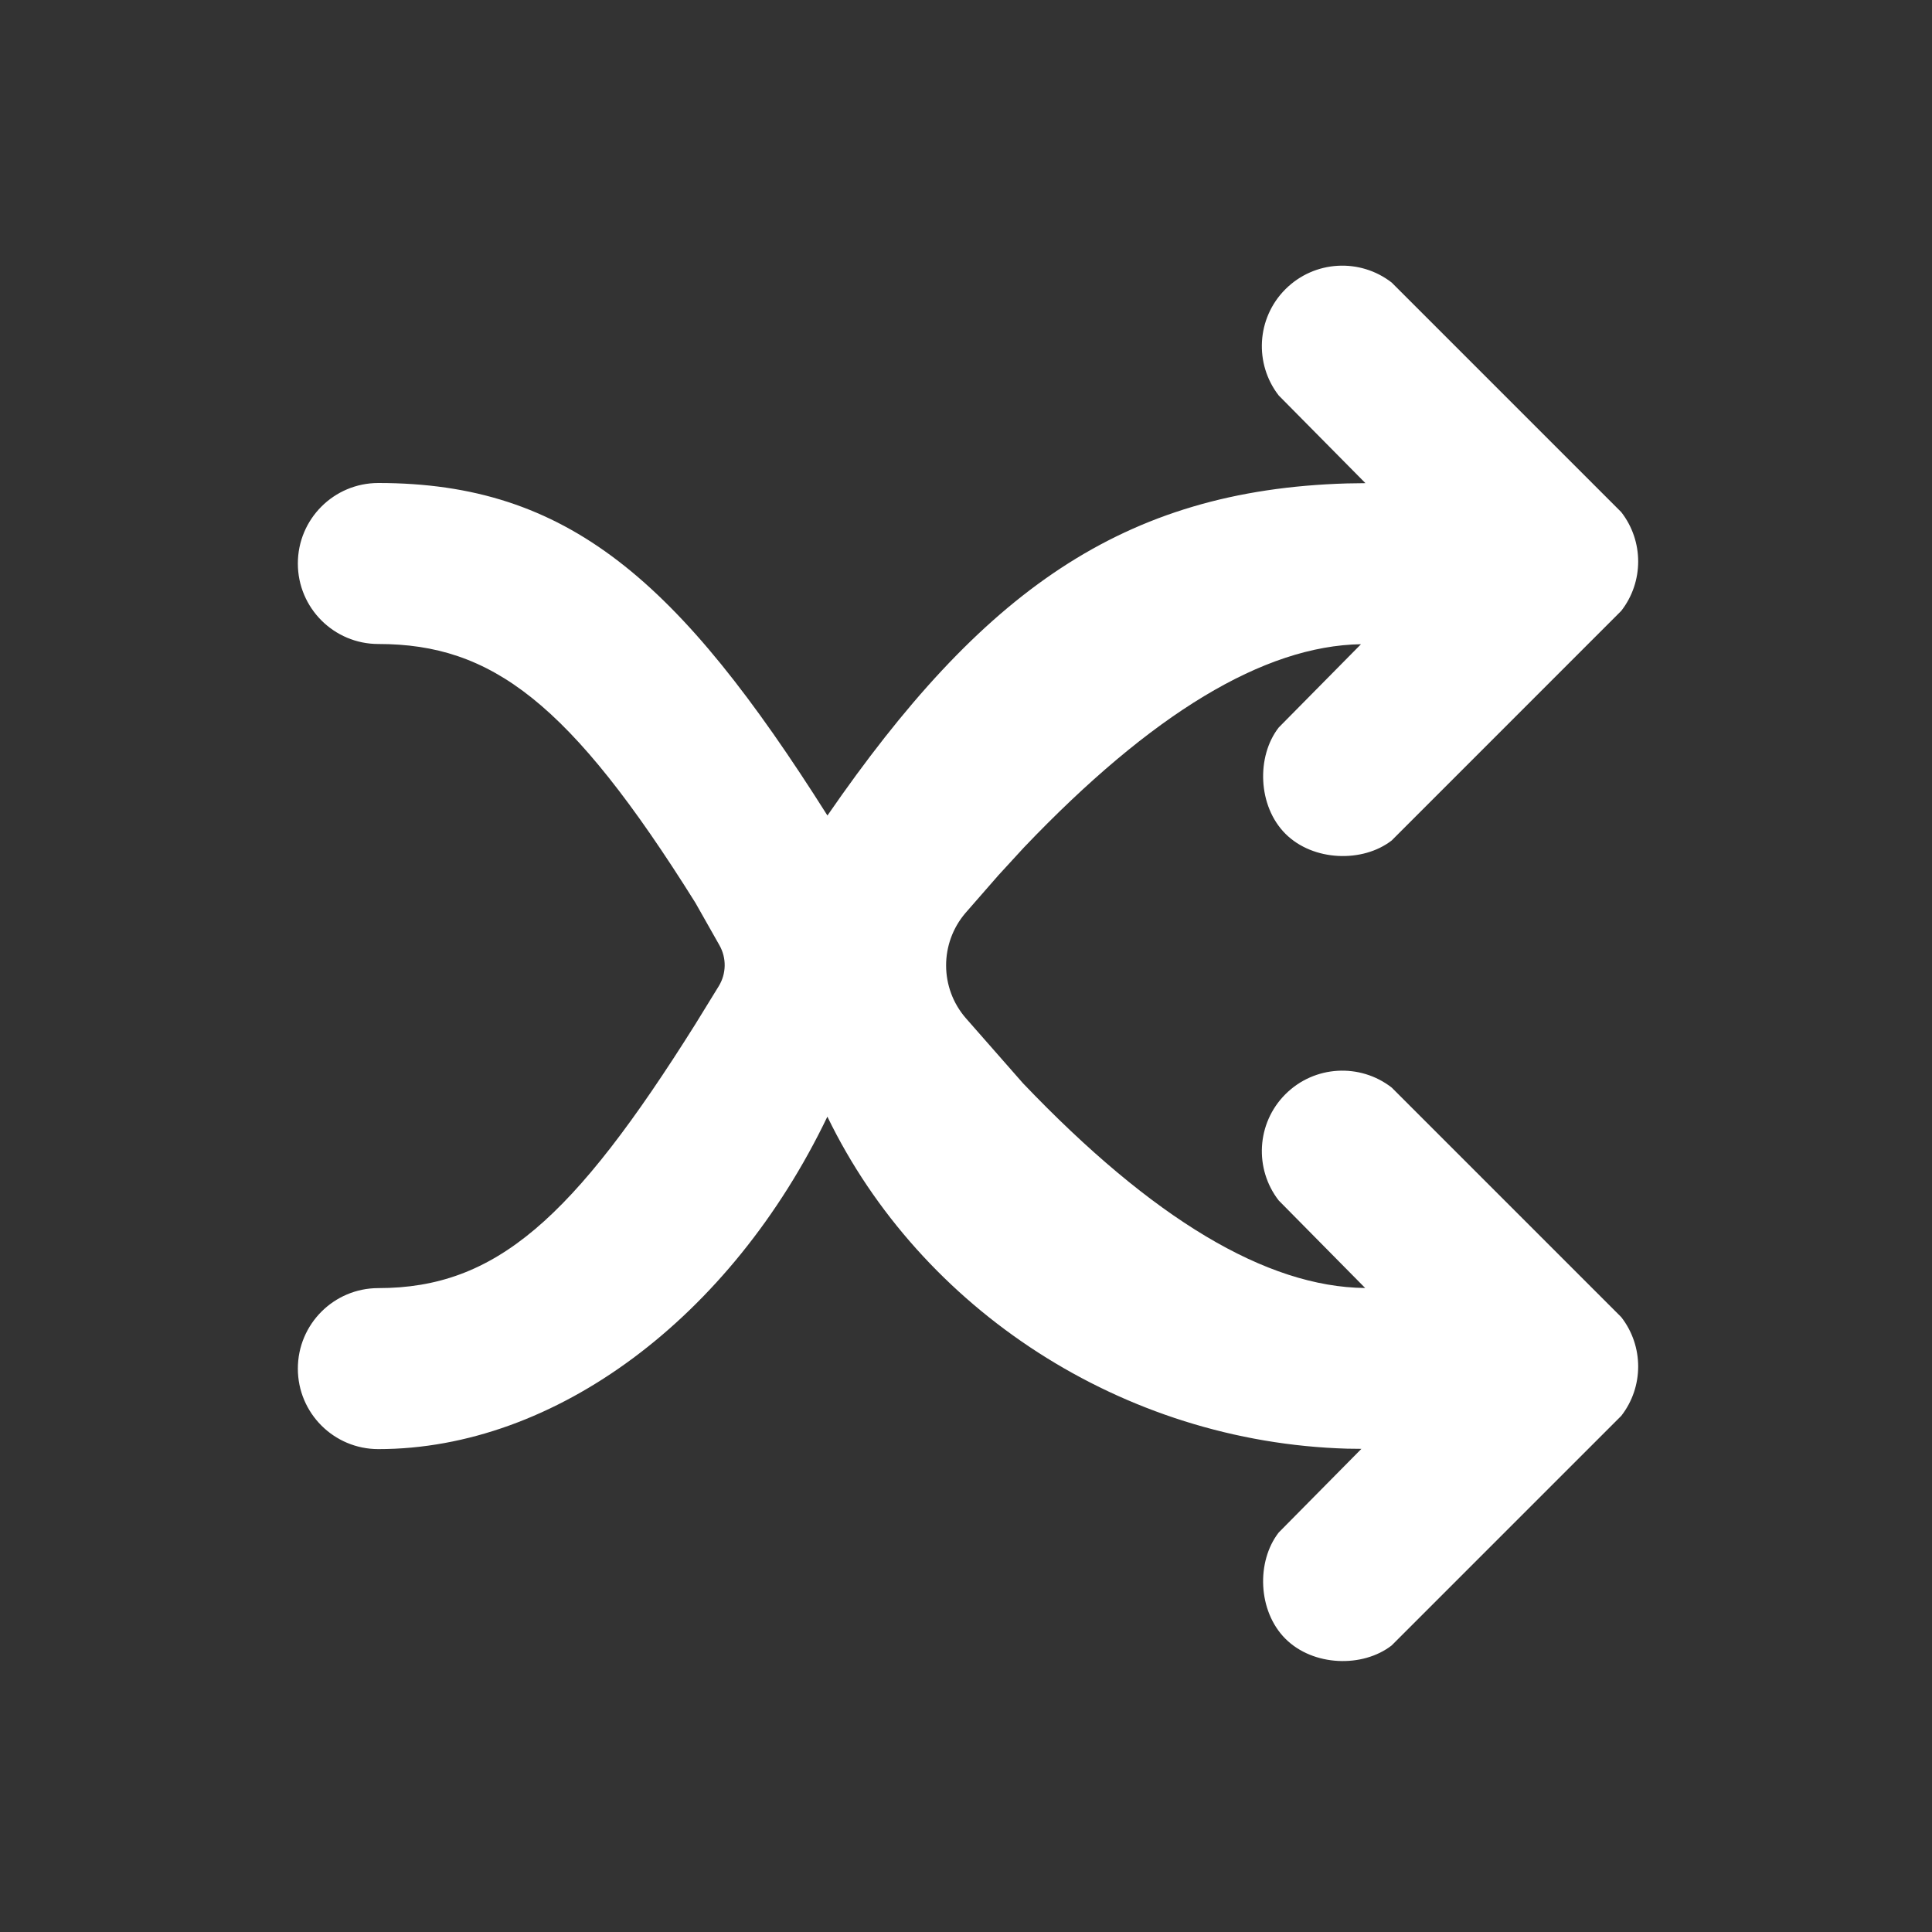 <svg width="36" height="36" viewBox="0 0 36 36" fill="none" xmlns="http://www.w3.org/2000/svg">
<rect x="0" y="0" width="36" height="36" fill="#333333" stroke="none"/>
<path fill-rule="evenodd" clip-rule="evenodd" d="M23.952 5.389C24.493 4.849 25.343 4.807 25.932 5.265L30.21 9.543C30.63 10.083 30.63 10.842 30.21 11.382L25.932 15.661C25.392 16.08 24.467 16.051 23.952 15.536C23.436 15.02 23.408 14.095 23.827 13.556L25.36 12.004C23.553 12.033 21.459 13.296 19.078 15.793L18.605 16.308L17.991 17.011C17.507 17.576 17.509 18.41 17.996 18.971L19.062 20.185C21.474 22.712 23.599 23.983 25.438 24L23.827 22.369C23.37 21.781 23.411 20.93 23.952 20.389C24.493 19.849 25.343 19.807 25.932 20.265L30.21 24.543C30.63 25.083 30.63 25.843 30.21 26.382L25.932 30.66C25.392 31.08 24.469 31.052 23.952 30.536C23.435 30.019 23.408 29.095 23.827 28.556L25.368 26.997L25.106 26.994C20.916 26.874 17.155 24.395 15.417 20.807C13.624 24.543 10.349 27.002 7.05 27.002C6.221 27.002 5.55 26.331 5.55 25.502C5.55 24.674 6.221 24.002 7.05 24.002C9.236 24.002 10.676 22.717 12.957 19.084L13.392 18.377C13.535 18.145 13.541 17.852 13.406 17.614L12.957 16.821C10.618 13.083 9.158 12 7.05 12C6.221 12 5.55 11.328 5.55 10.5C5.55 9.672 6.221 9 7.05 9C10.585 9 12.649 10.815 15.418 15.196C18.288 11.036 20.913 9.131 25.098 9.008L25.443 9.003L23.827 7.369C23.37 6.781 23.411 5.93 23.952 5.389Z" fill="white"/>
</svg>
